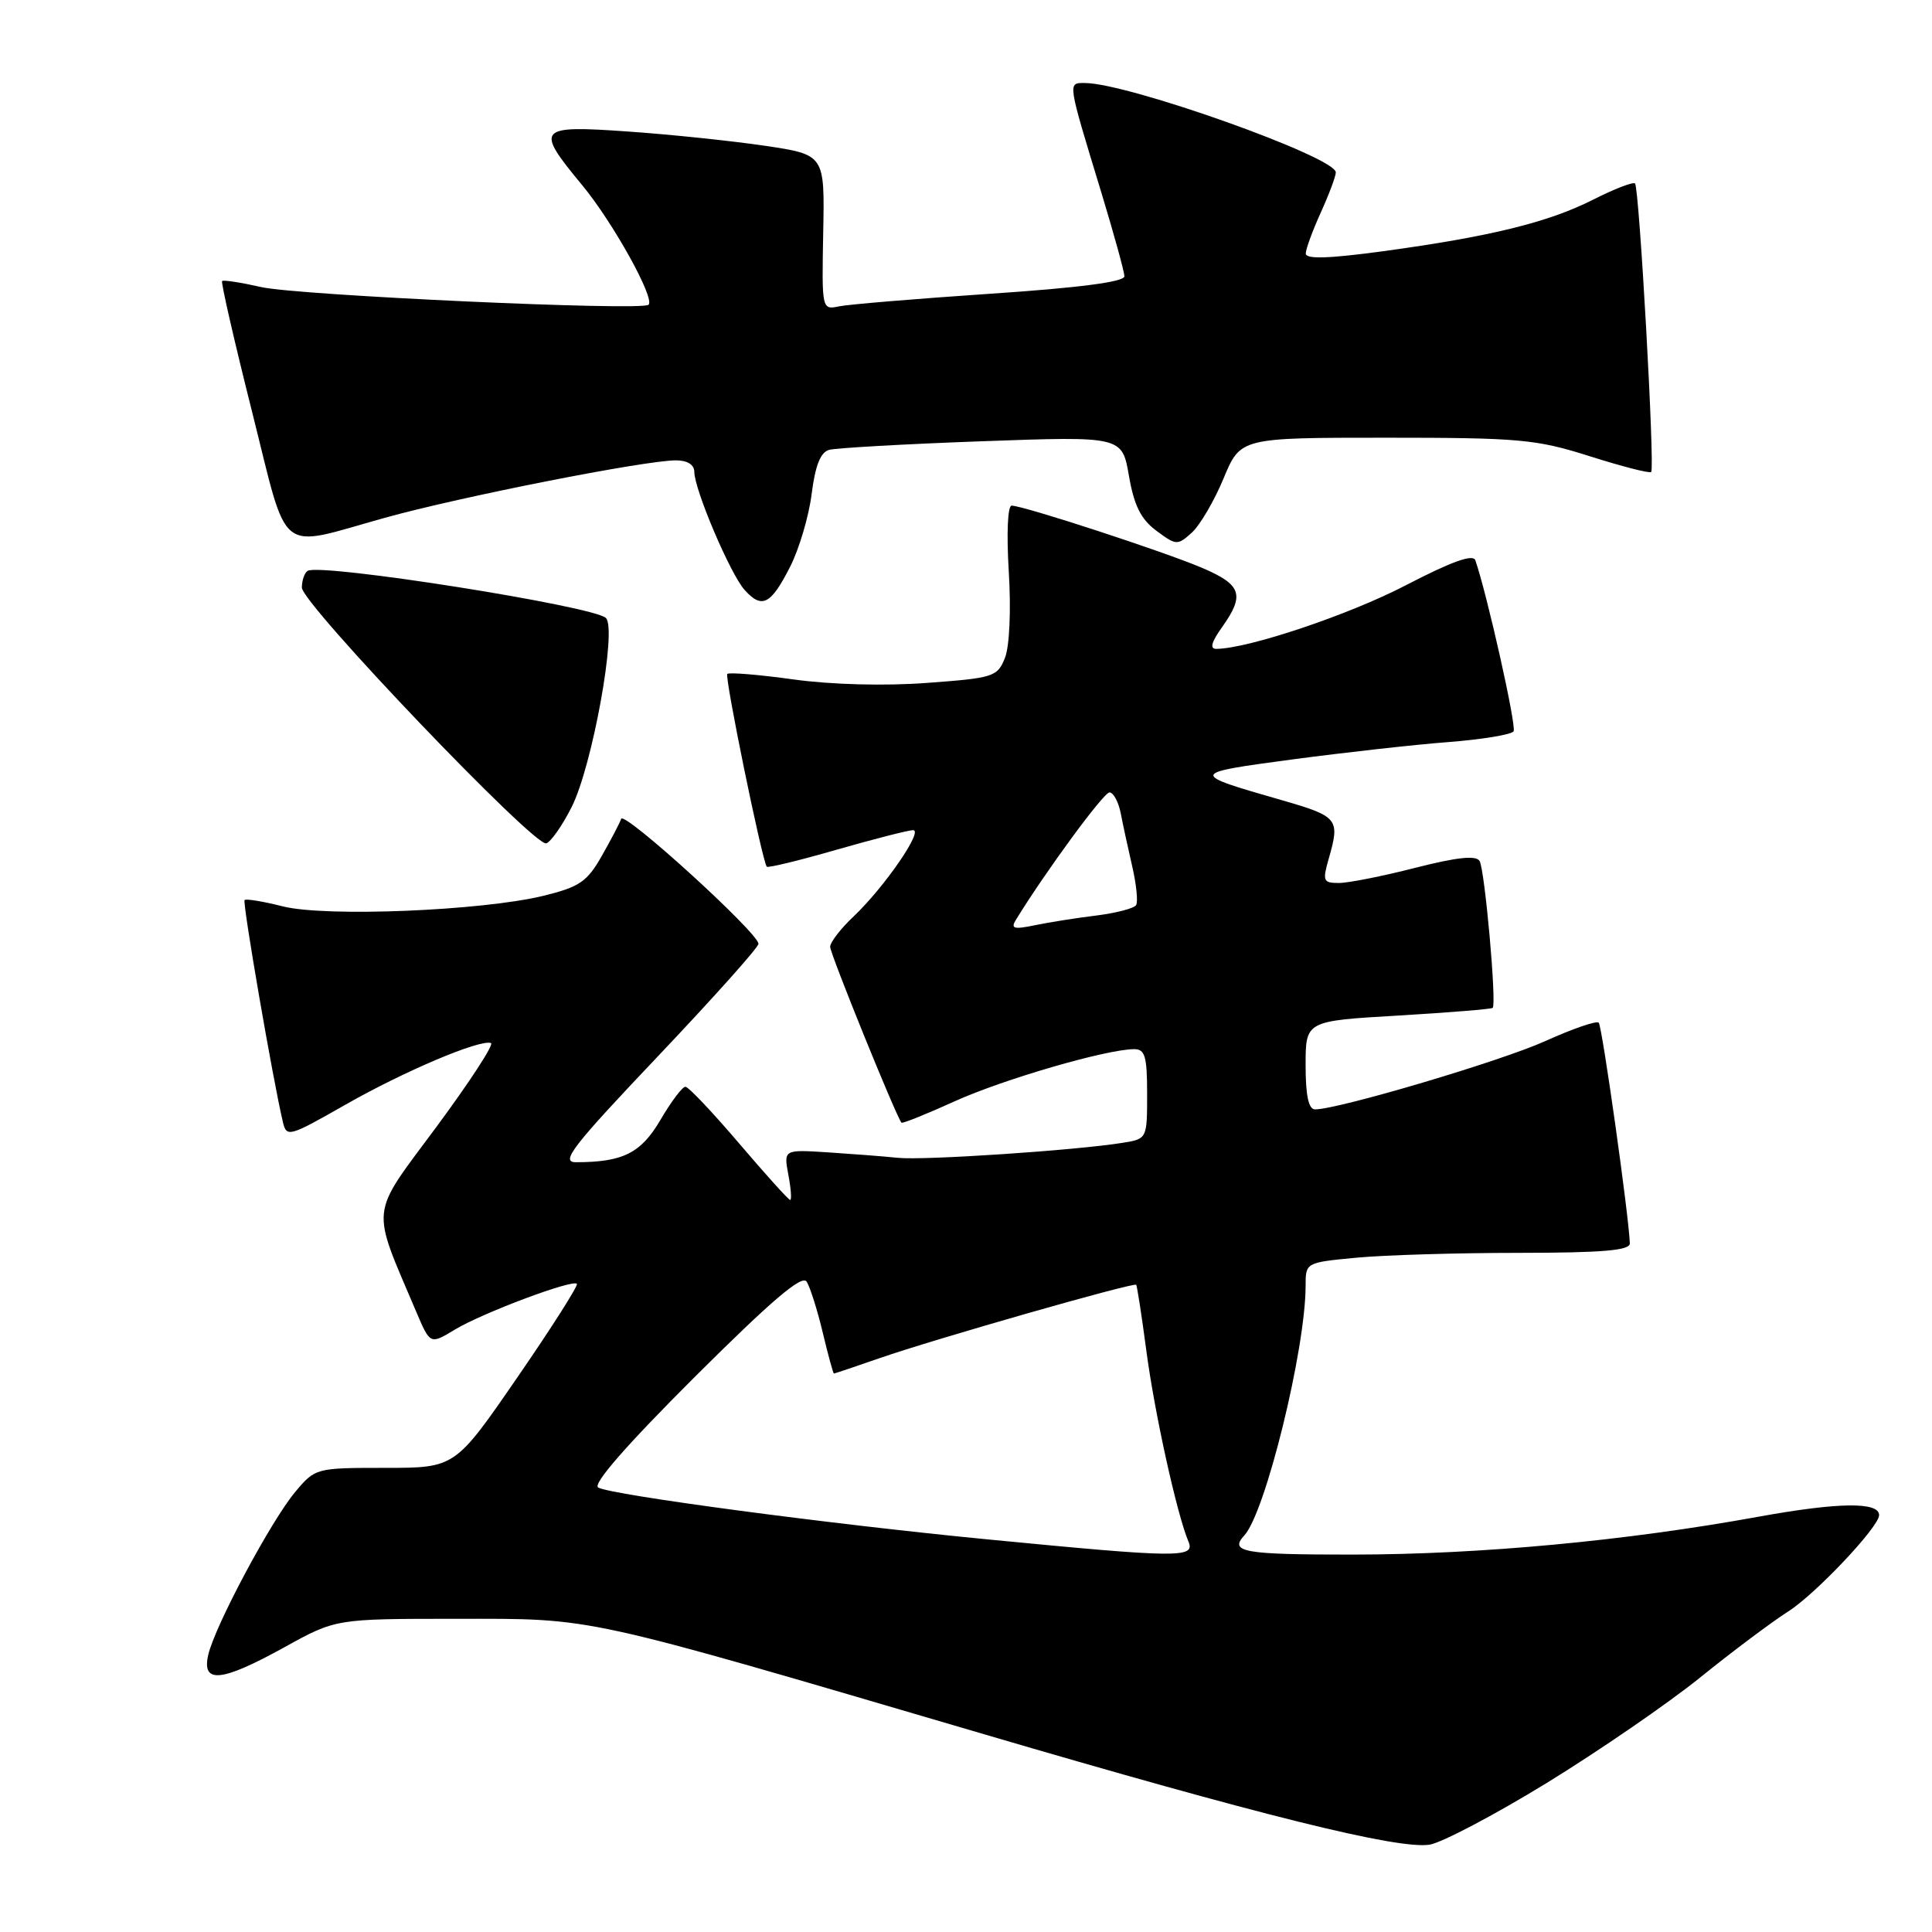 <?xml version="1.0" encoding="UTF-8" standalone="no"?>
<!DOCTYPE svg PUBLIC "-//W3C//DTD SVG 1.1//EN" "http://www.w3.org/Graphics/SVG/1.1/DTD/svg11.dtd" >
<svg xmlns="http://www.w3.org/2000/svg" xmlns:xlink="http://www.w3.org/1999/xlink" version="1.1" viewBox="0 0 256 256">
 <g >
 <path fill="currentColor"
d=" M 204.92 236.27 C 211.84 232.02 221.01 225.72 225.30 222.26 C 229.58 218.80 234.81 214.89 236.90 213.56 C 240.52 211.28 248.98 202.33 248.99 200.77 C 249.01 198.98 243.60 199.05 232.97 200.98 C 215.43 204.17 196.09 205.98 179.25 205.99 C 164.76 206.00 162.84 205.66 164.88 203.45 C 167.68 200.41 172.99 178.80 173.00 170.39 C 173.00 167.29 173.00 167.29 179.75 166.65 C 183.46 166.30 193.14 166.01 201.25 166.01 C 212.40 166.00 215.99 165.69 215.96 164.75 C 215.85 161.20 212.29 135.96 211.84 135.51 C 211.55 135.22 208.39 136.31 204.80 137.93 C 198.94 140.59 177.36 146.99 174.25 147.00 C 173.39 147.00 173.00 145.16 173.00 141.14 C 173.00 135.28 173.00 135.28 185.24 134.57 C 191.97 134.17 197.62 133.71 197.79 133.55 C 198.33 133.00 196.74 115.21 196.05 114.08 C 195.58 113.31 193.03 113.59 187.53 114.99 C 183.21 116.10 178.66 117.00 177.41 117.00 C 175.32 117.00 175.22 116.74 176.07 113.76 C 177.58 108.49 177.33 108.18 169.75 106.00 C 157.57 102.50 157.57 102.46 171.16 100.64 C 178.08 99.72 187.41 98.67 191.90 98.33 C 196.39 97.98 200.29 97.34 200.56 96.90 C 200.97 96.24 197.06 78.78 195.49 74.24 C 195.19 73.38 192.35 74.40 186.28 77.55 C 178.74 81.47 165.46 85.93 161.18 85.98 C 160.27 85.99 160.50 85.11 161.93 83.10 C 164.98 78.82 164.52 77.47 159.25 75.23 C 154.17 73.07 135.59 67.00 134.05 67.00 C 133.52 67.00 133.36 70.68 133.67 75.75 C 133.98 80.83 133.77 85.61 133.17 87.15 C 132.17 89.68 131.68 89.84 122.81 90.49 C 117.22 90.91 110.16 90.72 105.15 90.03 C 100.55 89.39 96.60 89.07 96.37 89.30 C 95.99 89.68 100.97 114.00 101.60 114.84 C 101.74 115.03 105.91 114.02 110.86 112.59 C 115.82 111.17 120.38 110.00 120.99 110.00 C 122.40 110.00 117.17 117.58 113.10 121.44 C 111.39 123.05 110.00 124.86 110.00 125.46 C 110.00 126.38 118.77 148.00 119.45 148.76 C 119.58 148.90 122.73 147.64 126.45 145.95 C 132.91 143.02 146.55 139.05 150.25 139.02 C 151.72 139.00 152.00 139.94 152.00 144.95 C 152.00 150.90 151.99 150.91 148.75 151.43 C 142.53 152.43 122.48 153.77 119.00 153.42 C 117.08 153.22 112.88 152.90 109.67 152.69 C 103.84 152.32 103.84 152.32 104.46 155.66 C 104.81 157.50 104.92 159.00 104.70 159.00 C 104.49 159.00 101.45 155.63 97.93 151.50 C 94.42 147.38 91.22 144.00 90.82 144.00 C 90.41 144.00 88.93 145.97 87.52 148.38 C 84.93 152.80 82.54 154.00 76.30 154.00 C 74.22 154.00 75.85 151.90 87.18 139.96 C 94.50 132.24 100.50 125.54 100.50 125.06 C 100.50 123.63 82.69 107.42 82.31 108.50 C 82.12 109.05 80.96 111.27 79.73 113.43 C 77.80 116.84 76.77 117.53 72.00 118.70 C 63.81 120.69 43.15 121.53 37.47 120.10 C 34.88 119.44 32.60 119.07 32.41 119.26 C 32.10 119.57 36.14 142.98 37.48 148.66 C 37.97 150.73 38.28 150.65 45.75 146.39 C 53.55 141.94 63.61 137.68 65.06 138.21 C 65.49 138.37 62.23 143.37 57.82 149.33 C 48.90 161.37 49.10 159.55 55.16 173.83 C 57.00 178.16 57.00 178.16 60.25 176.19 C 63.89 173.99 75.83 169.50 76.44 170.11 C 76.65 170.32 73.11 175.90 68.56 182.50 C 60.30 194.50 60.30 194.50 51.05 194.50 C 41.86 194.50 41.77 194.52 39.11 197.70 C 35.90 201.54 28.50 215.40 27.60 219.25 C 26.69 223.15 29.31 222.90 37.72 218.25 C 44.50 214.50 44.50 214.50 60.50 214.50 C 78.96 214.50 76.49 213.96 130.00 229.68 C 166.98 240.55 185.20 245.07 189.42 244.43 C 191.02 244.18 198.00 240.51 204.92 236.27 Z  M 75.76 106.91 C 78.49 101.47 81.77 83.37 80.29 81.89 C 78.71 80.31 42.48 74.59 40.77 75.64 C 40.35 75.90 40.00 76.90 40.00 77.86 C 40.00 79.99 70.80 112.22 72.38 111.75 C 72.99 111.56 74.52 109.38 75.76 106.91 Z  M 104.69 75.11 C 105.89 72.75 107.18 68.40 107.55 65.44 C 108.02 61.71 108.72 59.92 109.86 59.61 C 110.76 59.36 119.87 58.84 130.09 58.47 C 148.68 57.80 148.68 57.80 149.59 63.05 C 150.27 66.99 151.18 68.81 153.23 70.33 C 155.85 72.28 156.03 72.29 157.93 70.57 C 159.01 69.58 160.90 66.36 162.13 63.39 C 164.37 58.00 164.37 58.00 183.65 58.00 C 201.36 58.00 203.55 58.20 210.67 60.46 C 214.93 61.81 218.58 62.75 218.79 62.54 C 219.30 62.04 217.21 24.88 216.65 24.31 C 216.40 24.07 213.91 25.03 211.11 26.45 C 205.15 29.47 197.43 31.36 183.25 33.29 C 176.02 34.27 173.01 34.36 173.02 33.59 C 173.03 32.99 173.93 30.54 175.02 28.14 C 176.11 25.74 177.00 23.36 177.00 22.84 C 177.00 20.81 149.43 11.00 143.75 11.00 C 141.46 11.00 141.40 10.64 145.93 25.50 C 147.60 31.00 148.98 36.00 148.99 36.61 C 149.00 37.35 142.94 38.14 131.25 38.92 C 121.49 39.58 112.46 40.33 111.19 40.59 C 108.89 41.07 108.89 41.04 109.08 30.78 C 109.28 20.50 109.28 20.50 101.39 19.32 C 97.05 18.68 88.89 17.82 83.25 17.43 C 71.17 16.58 70.85 16.94 77.13 24.52 C 81.20 29.43 86.81 39.53 85.94 40.38 C 85.10 41.23 39.47 39.14 34.62 38.04 C 31.93 37.43 29.60 37.07 29.43 37.24 C 29.26 37.41 31.04 45.18 33.39 54.52 C 38.30 74.04 36.54 72.63 51.00 68.61 C 61.03 65.82 85.45 61.00 89.57 61.00 C 91.08 61.00 92.00 61.58 92.00 62.52 C 92.00 64.86 96.79 76.11 98.68 78.19 C 100.97 80.72 102.13 80.13 104.69 75.11 Z  M 131.00 203.99 C 109.99 201.96 81.11 198.11 79.27 197.11 C 78.47 196.68 82.98 191.51 92.04 182.47 C 102.26 172.29 106.28 168.86 106.89 169.83 C 107.35 170.57 108.31 173.60 109.02 176.58 C 109.73 179.56 110.40 182.00 110.50 182.00 C 110.60 182.00 113.34 181.08 116.59 179.95 C 123.80 177.44 150.23 169.89 150.55 170.24 C 150.67 170.38 151.28 174.32 151.90 179.00 C 152.98 187.21 155.95 200.65 157.47 204.25 C 158.41 206.46 156.26 206.44 131.00 203.99 Z  M 134.62 121.87 C 138.59 115.41 146.24 105.00 147.01 105.00 C 147.53 105.00 148.20 106.24 148.50 107.75 C 148.79 109.26 149.48 112.44 150.03 114.82 C 150.58 117.20 150.81 119.50 150.54 119.93 C 150.28 120.36 147.91 120.98 145.28 121.31 C 142.65 121.63 138.98 122.21 137.12 122.60 C 134.32 123.18 133.89 123.05 134.62 121.87 Z "/>
</g>
</svg>